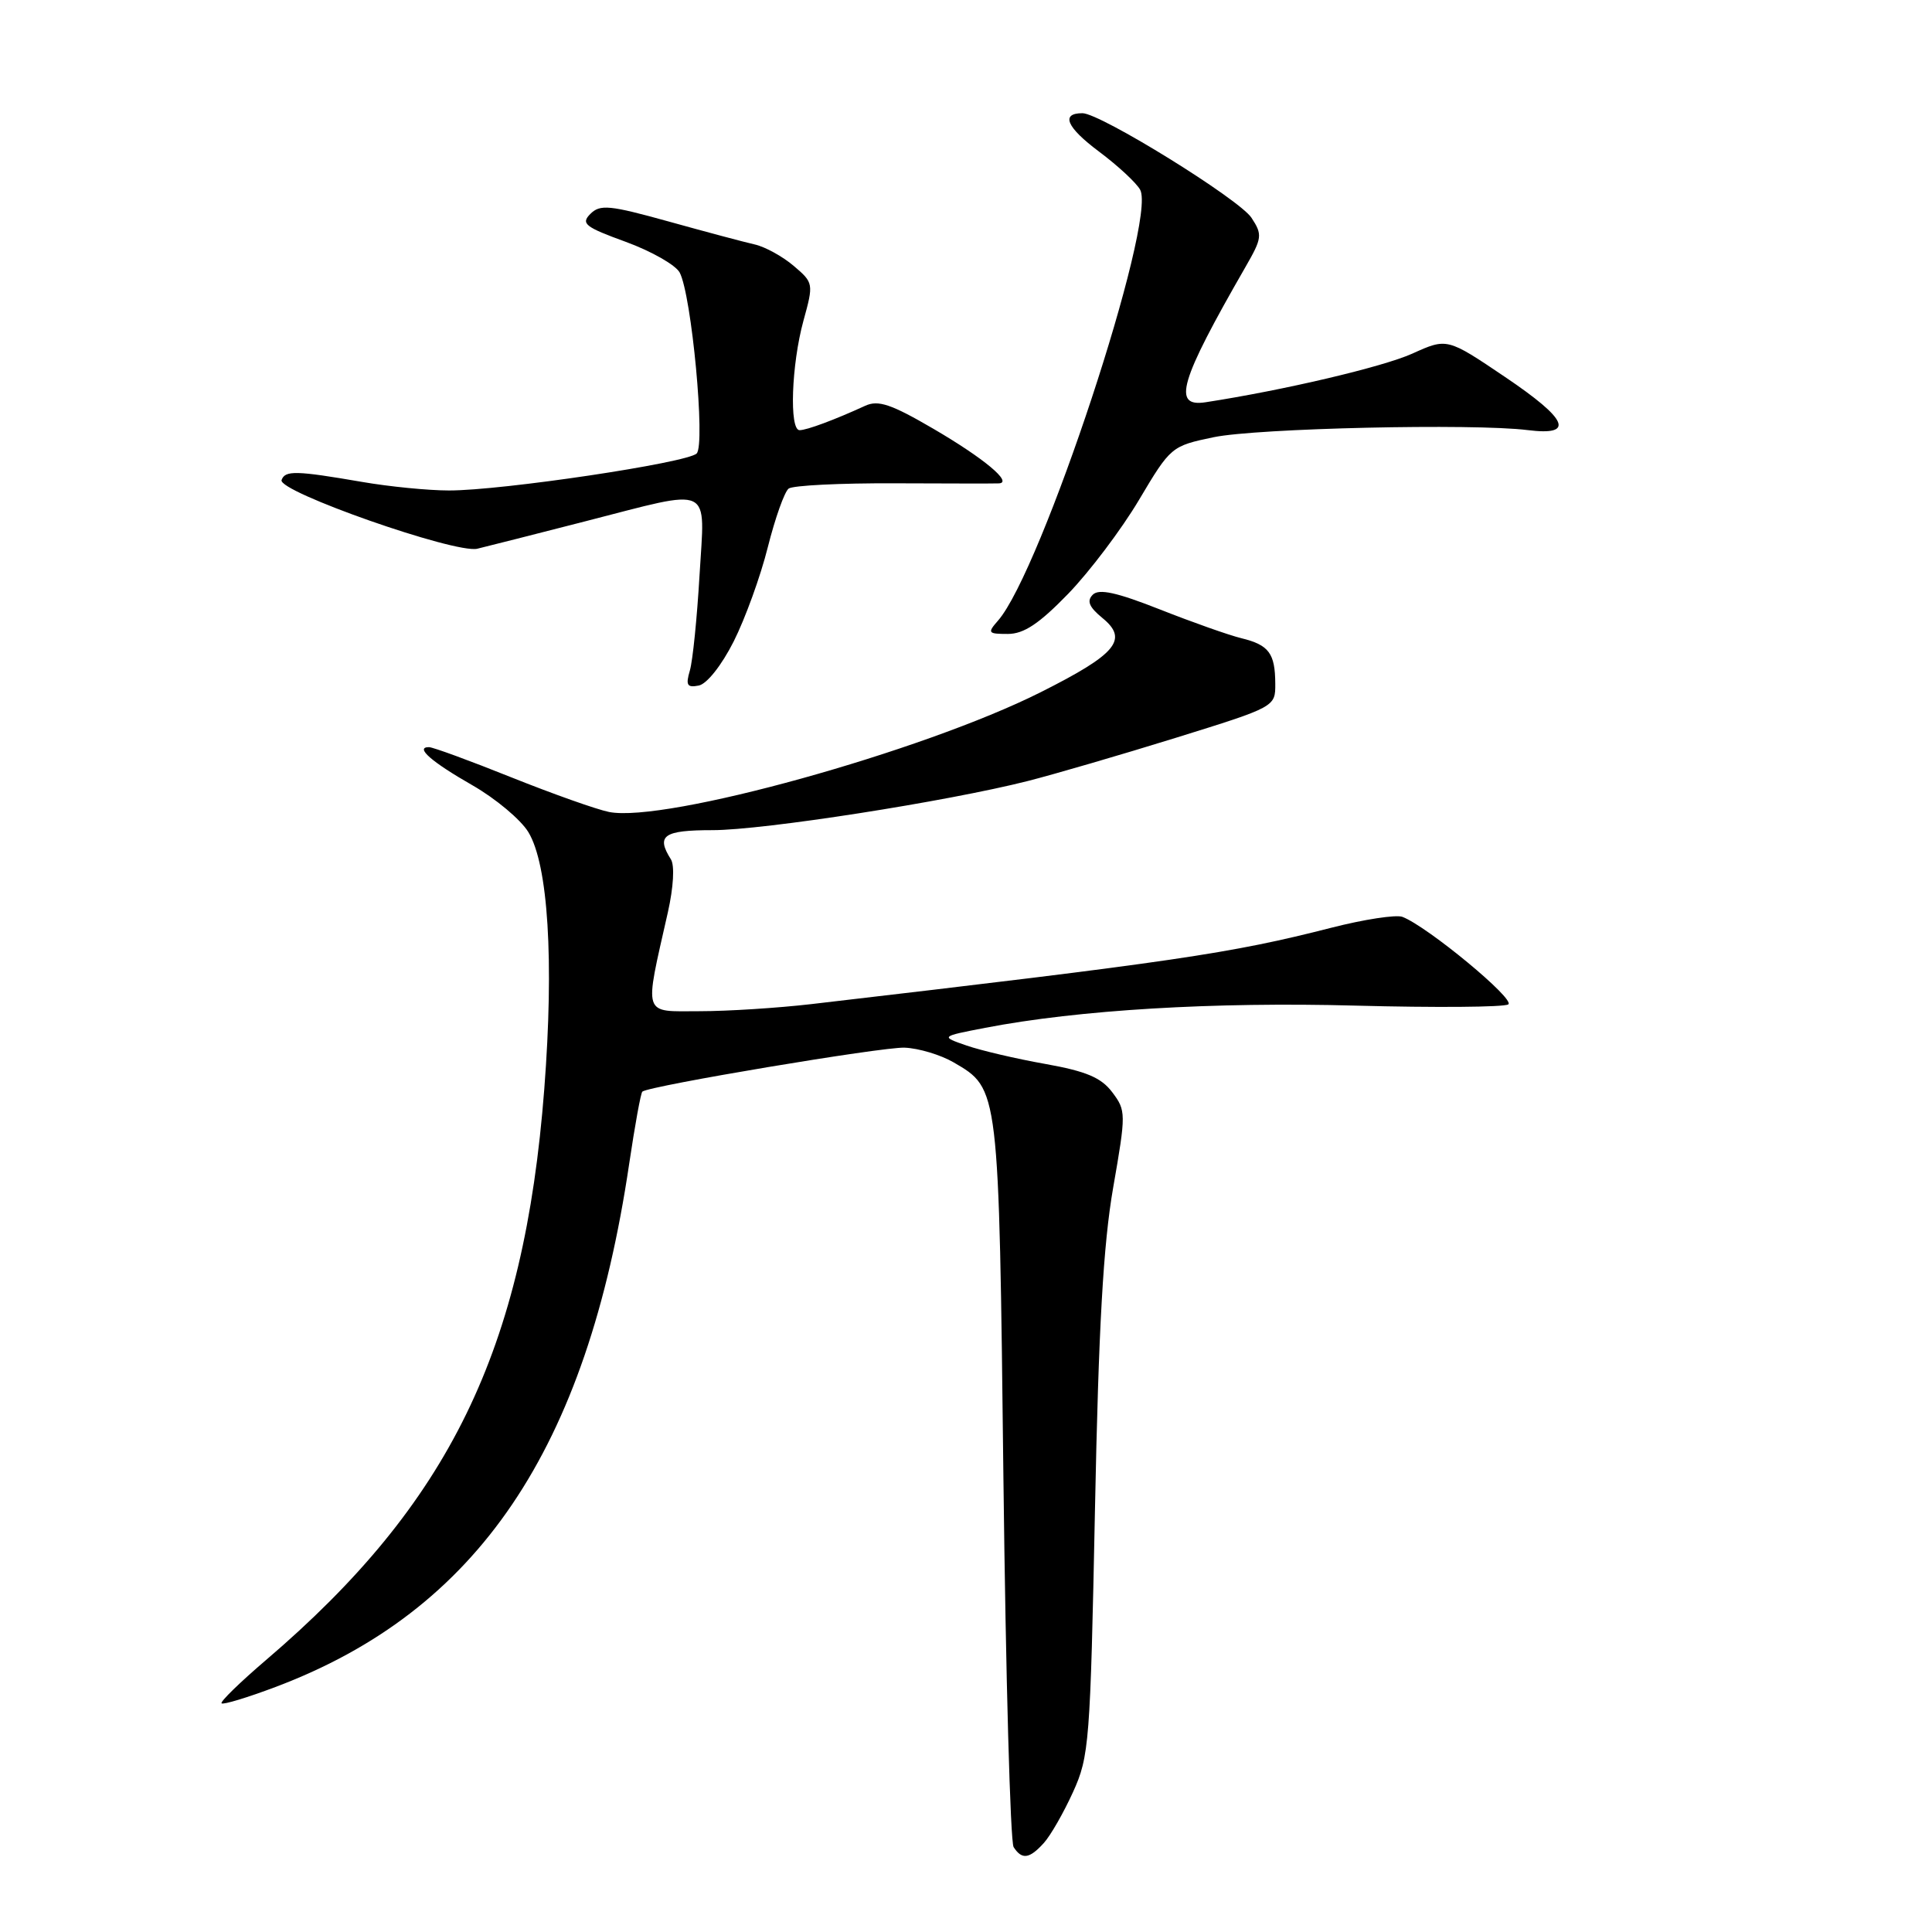 <?xml version="1.0" encoding="UTF-8" standalone="no"?>
<!DOCTYPE svg PUBLIC "-//W3C//DTD SVG 1.1//EN" "http://www.w3.org/Graphics/SVG/1.1/DTD/svg11.dtd" >
<svg xmlns="http://www.w3.org/2000/svg" xmlns:xlink="http://www.w3.org/1999/xlink" version="1.1" viewBox="0 0 256 256">
 <g >
 <path fill="currentColor"
d=" M 138.31 244.21 C 139.20 243.23 140.94 240.19 142.18 237.46 C 144.33 232.75 144.47 230.88 145.09 200.00 C 145.57 175.84 146.19 164.90 147.50 157.37 C 149.22 147.52 149.21 147.16 147.38 144.73 C 145.92 142.79 143.94 141.95 138.52 140.98 C 134.68 140.30 129.98 139.20 128.08 138.54 C 124.61 137.34 124.61 137.34 130.56 136.19 C 142.85 133.82 160.81 132.74 179.64 133.25 C 190.16 133.53 199.26 133.46 199.85 133.09 C 200.87 132.46 189.16 122.77 185.83 121.49 C 185.00 121.17 180.75 121.82 176.41 122.93 C 163.05 126.35 155.68 127.43 107.50 133.05 C 103.10 133.56 96.44 133.99 92.70 133.99 C 85.06 134.00 85.34 134.87 88.50 120.87 C 89.24 117.56 89.41 114.68 88.90 113.87 C 86.90 110.71 87.92 110.00 94.42 110.00 C 101.14 110.00 125.46 106.21 136.22 103.48 C 139.67 102.60 148.46 100.04 155.75 97.78 C 169.00 93.66 169.00 93.66 168.98 90.58 C 168.96 86.57 168.14 85.46 164.50 84.57 C 162.85 84.17 157.99 82.45 153.71 80.76 C 147.96 78.49 145.62 77.98 144.80 78.80 C 143.97 79.63 144.31 80.44 146.09 81.90 C 149.56 84.74 147.95 86.67 137.90 91.72 C 122.26 99.58 88.08 109.07 80.70 107.59 C 79.05 107.26 73.23 105.19 67.75 103.00 C 62.27 100.80 57.36 99.00 56.84 99.00 C 54.94 99.00 57.15 100.94 62.61 104.06 C 65.68 105.82 69.01 108.61 70.01 110.26 C 72.64 114.58 73.43 127.29 72.12 144.30 C 69.45 178.92 59.57 199.19 35.24 219.97 C 31.80 222.91 29.15 225.49 29.36 225.70 C 29.57 225.91 32.78 224.94 36.49 223.54 C 63.33 213.44 77.76 192.10 83.37 154.21 C 84.13 149.10 84.91 144.79 85.12 144.64 C 86.14 143.86 116.91 138.71 119.85 138.82 C 121.71 138.89 124.64 139.77 126.36 140.77 C 132.40 144.29 132.36 143.97 132.96 196.00 C 133.27 222.12 133.87 244.06 134.31 244.75 C 135.41 246.45 136.40 246.32 138.31 244.21 Z  M 97.22 84.99 C 98.74 81.97 100.78 76.35 101.74 72.50 C 102.71 68.65 103.95 65.16 104.50 64.74 C 105.05 64.32 111.35 64.01 118.50 64.04 C 125.65 64.07 131.89 64.08 132.37 64.05 C 134.23 63.94 130.36 60.72 123.72 56.84 C 118.09 53.55 116.37 52.97 114.64 53.77 C 110.61 55.62 106.91 57.00 105.95 57.00 C 104.56 57.00 104.87 48.30 106.46 42.50 C 107.82 37.57 107.80 37.47 105.17 35.23 C 103.70 33.98 101.38 32.70 100.00 32.39 C 98.62 32.08 93.49 30.71 88.60 29.35 C 80.78 27.18 79.52 27.05 78.23 28.34 C 76.94 29.63 77.51 30.08 82.93 32.05 C 86.32 33.29 89.53 35.12 90.06 36.11 C 91.64 39.07 93.50 58.90 92.31 60.09 C 91.07 61.33 66.51 65.00 59.50 64.99 C 56.75 64.99 51.58 64.48 48.00 63.86 C 39.22 62.35 37.77 62.31 37.31 63.61 C 36.78 65.14 60.32 73.39 63.24 72.71 C 64.48 72.41 70.90 70.79 77.50 69.09 C 94.71 64.68 93.40 64.06 92.69 76.25 C 92.36 81.89 91.79 87.56 91.41 88.85 C 90.84 90.79 91.04 91.14 92.58 90.84 C 93.66 90.64 95.62 88.16 97.22 84.99 Z  M 141.55 78.67 C 144.38 75.74 148.61 70.14 150.93 66.23 C 155.12 59.18 155.22 59.10 160.83 57.93 C 166.57 56.74 195.21 56.09 202.42 56.99 C 208.72 57.78 207.80 55.60 199.44 49.96 C 191.75 44.77 191.75 44.77 187.13 46.86 C 183.22 48.62 170.09 51.71 159.75 53.30 C 155.29 53.99 156.30 50.55 165.03 35.38 C 167.24 31.54 167.30 31.10 165.83 28.86 C 164.22 26.40 145.80 15.00 143.43 15.00 C 140.51 15.00 141.32 16.87 145.63 20.09 C 148.14 21.97 150.59 24.24 151.08 25.15 C 153.30 29.29 137.98 75.72 132.23 82.25 C 130.81 83.87 130.91 84.00 133.54 84.00 C 135.67 84.00 137.69 82.65 141.55 78.67 Z "/>
</g>
</svg>